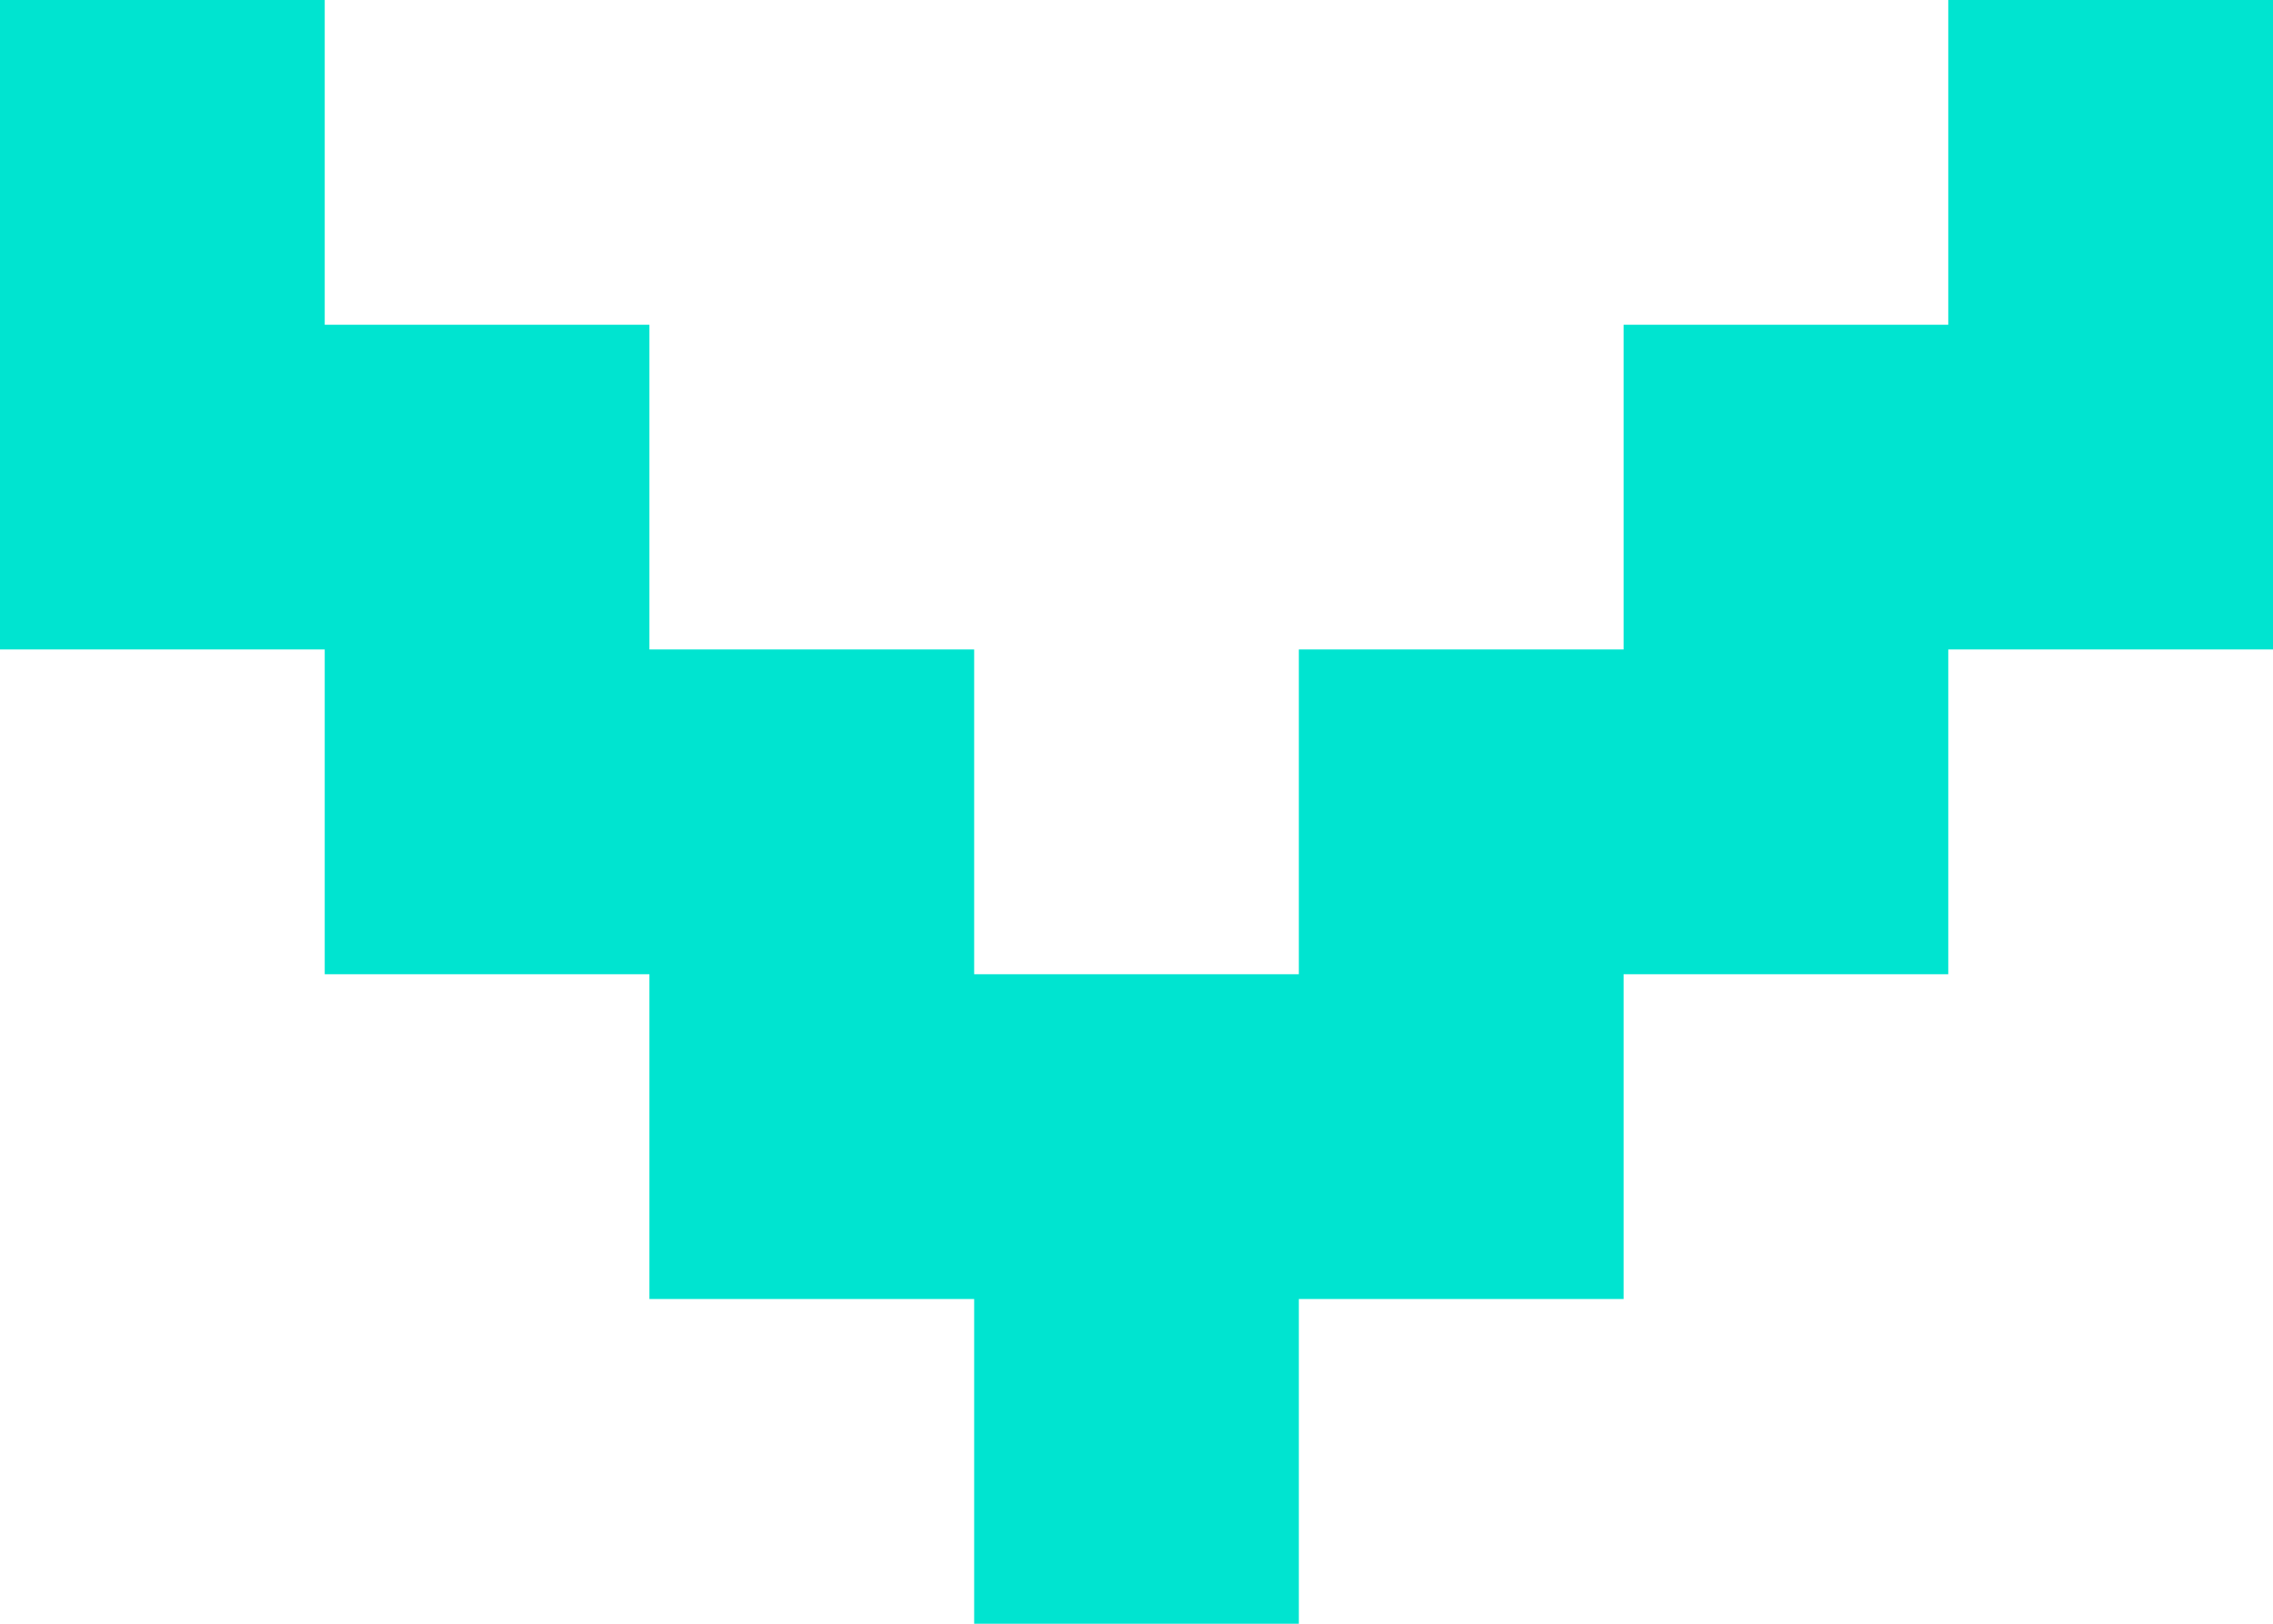 <svg width="21" height="15" viewBox="0 0 21 15" fill="#00E4D0" xmlns="http://www.w3.org/2000/svg">
<path d="M0 2.50422e-07L3 2.14648e-07L3 3L6 3L6 6L9 6L9 9L12 9L12 6L15 6L15 3L18 3L18 3.57746e-08L21 0L21 6L18 6L18 9L15 9L15 12L12 12L12 15L9 15L9 12L6 12L6 9L3 9L3 6L7.15493e-08 6L0 2.50422e-07Z" />
</svg>
